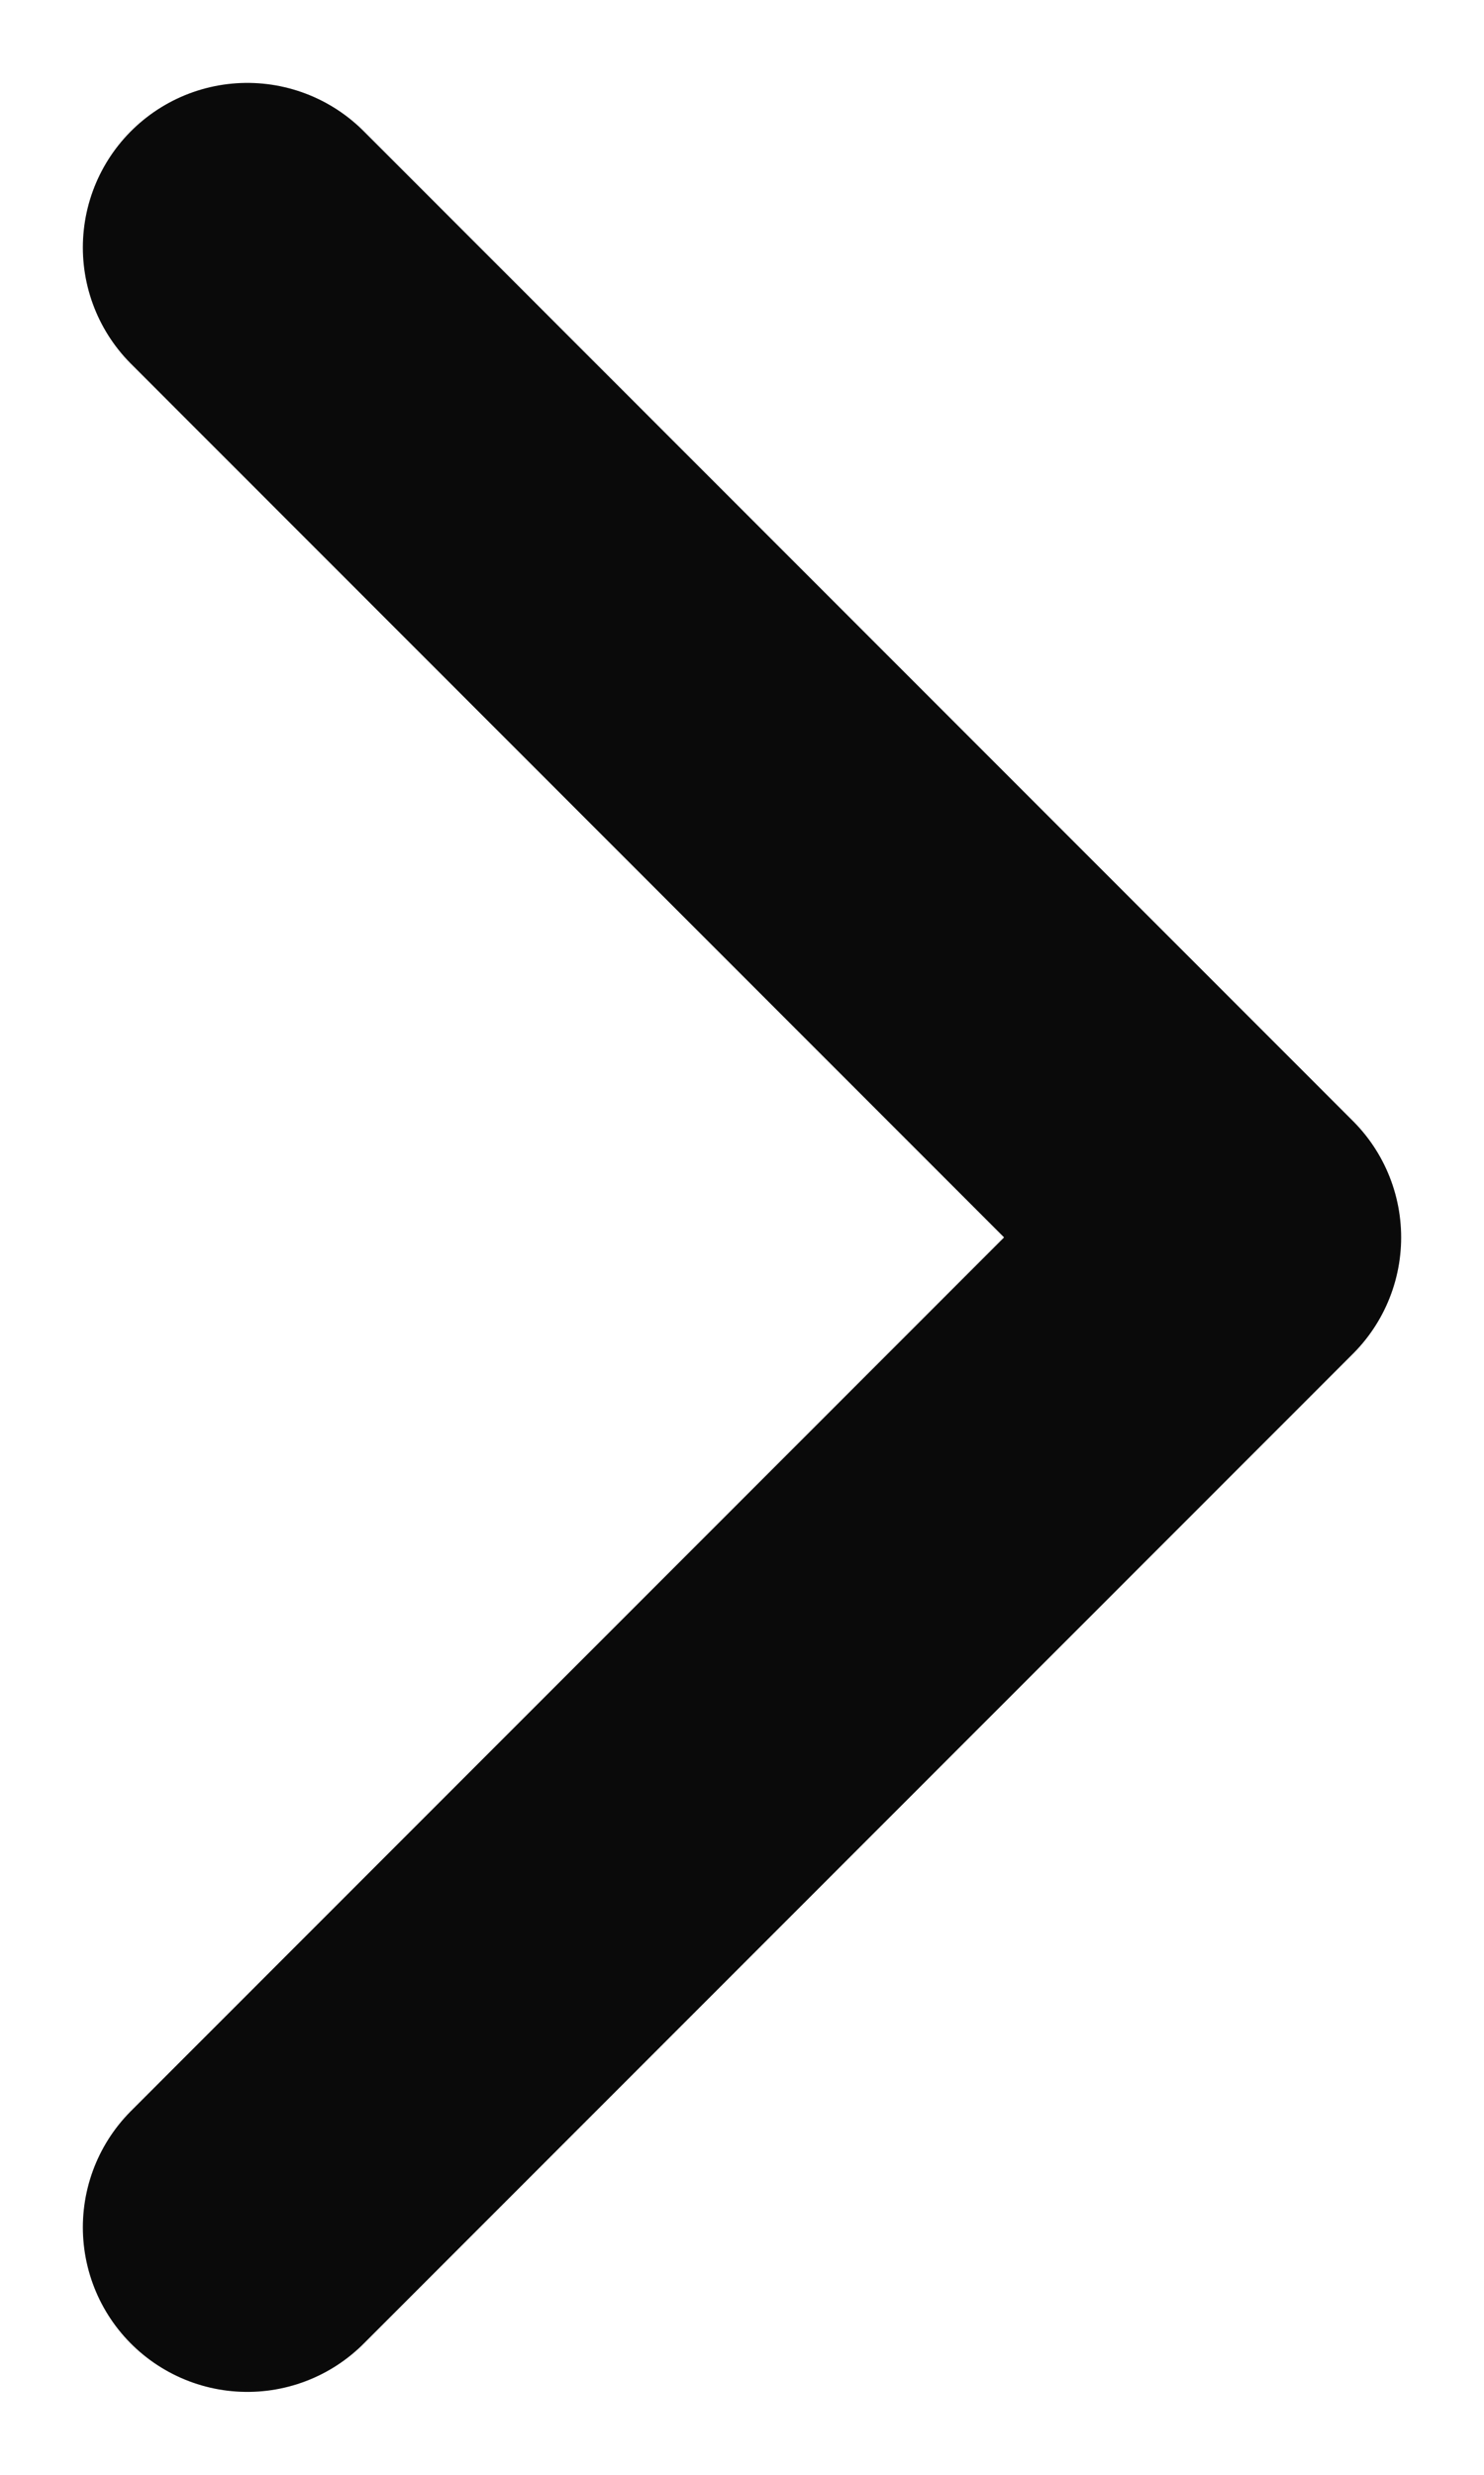 <svg preserveAspectRatio="none" width="100%" height="100%" overflow="visible" style="display: block;" viewBox="0 0 6 10" fill="none" xmlns="http://www.w3.org/2000/svg">
<path id="Vector" d="M1 9L5 5L1 1" stroke="#0A0A0A" stroke-width="1.33" stroke-linecap="round" stroke-linejoin="round"/>
</svg>

